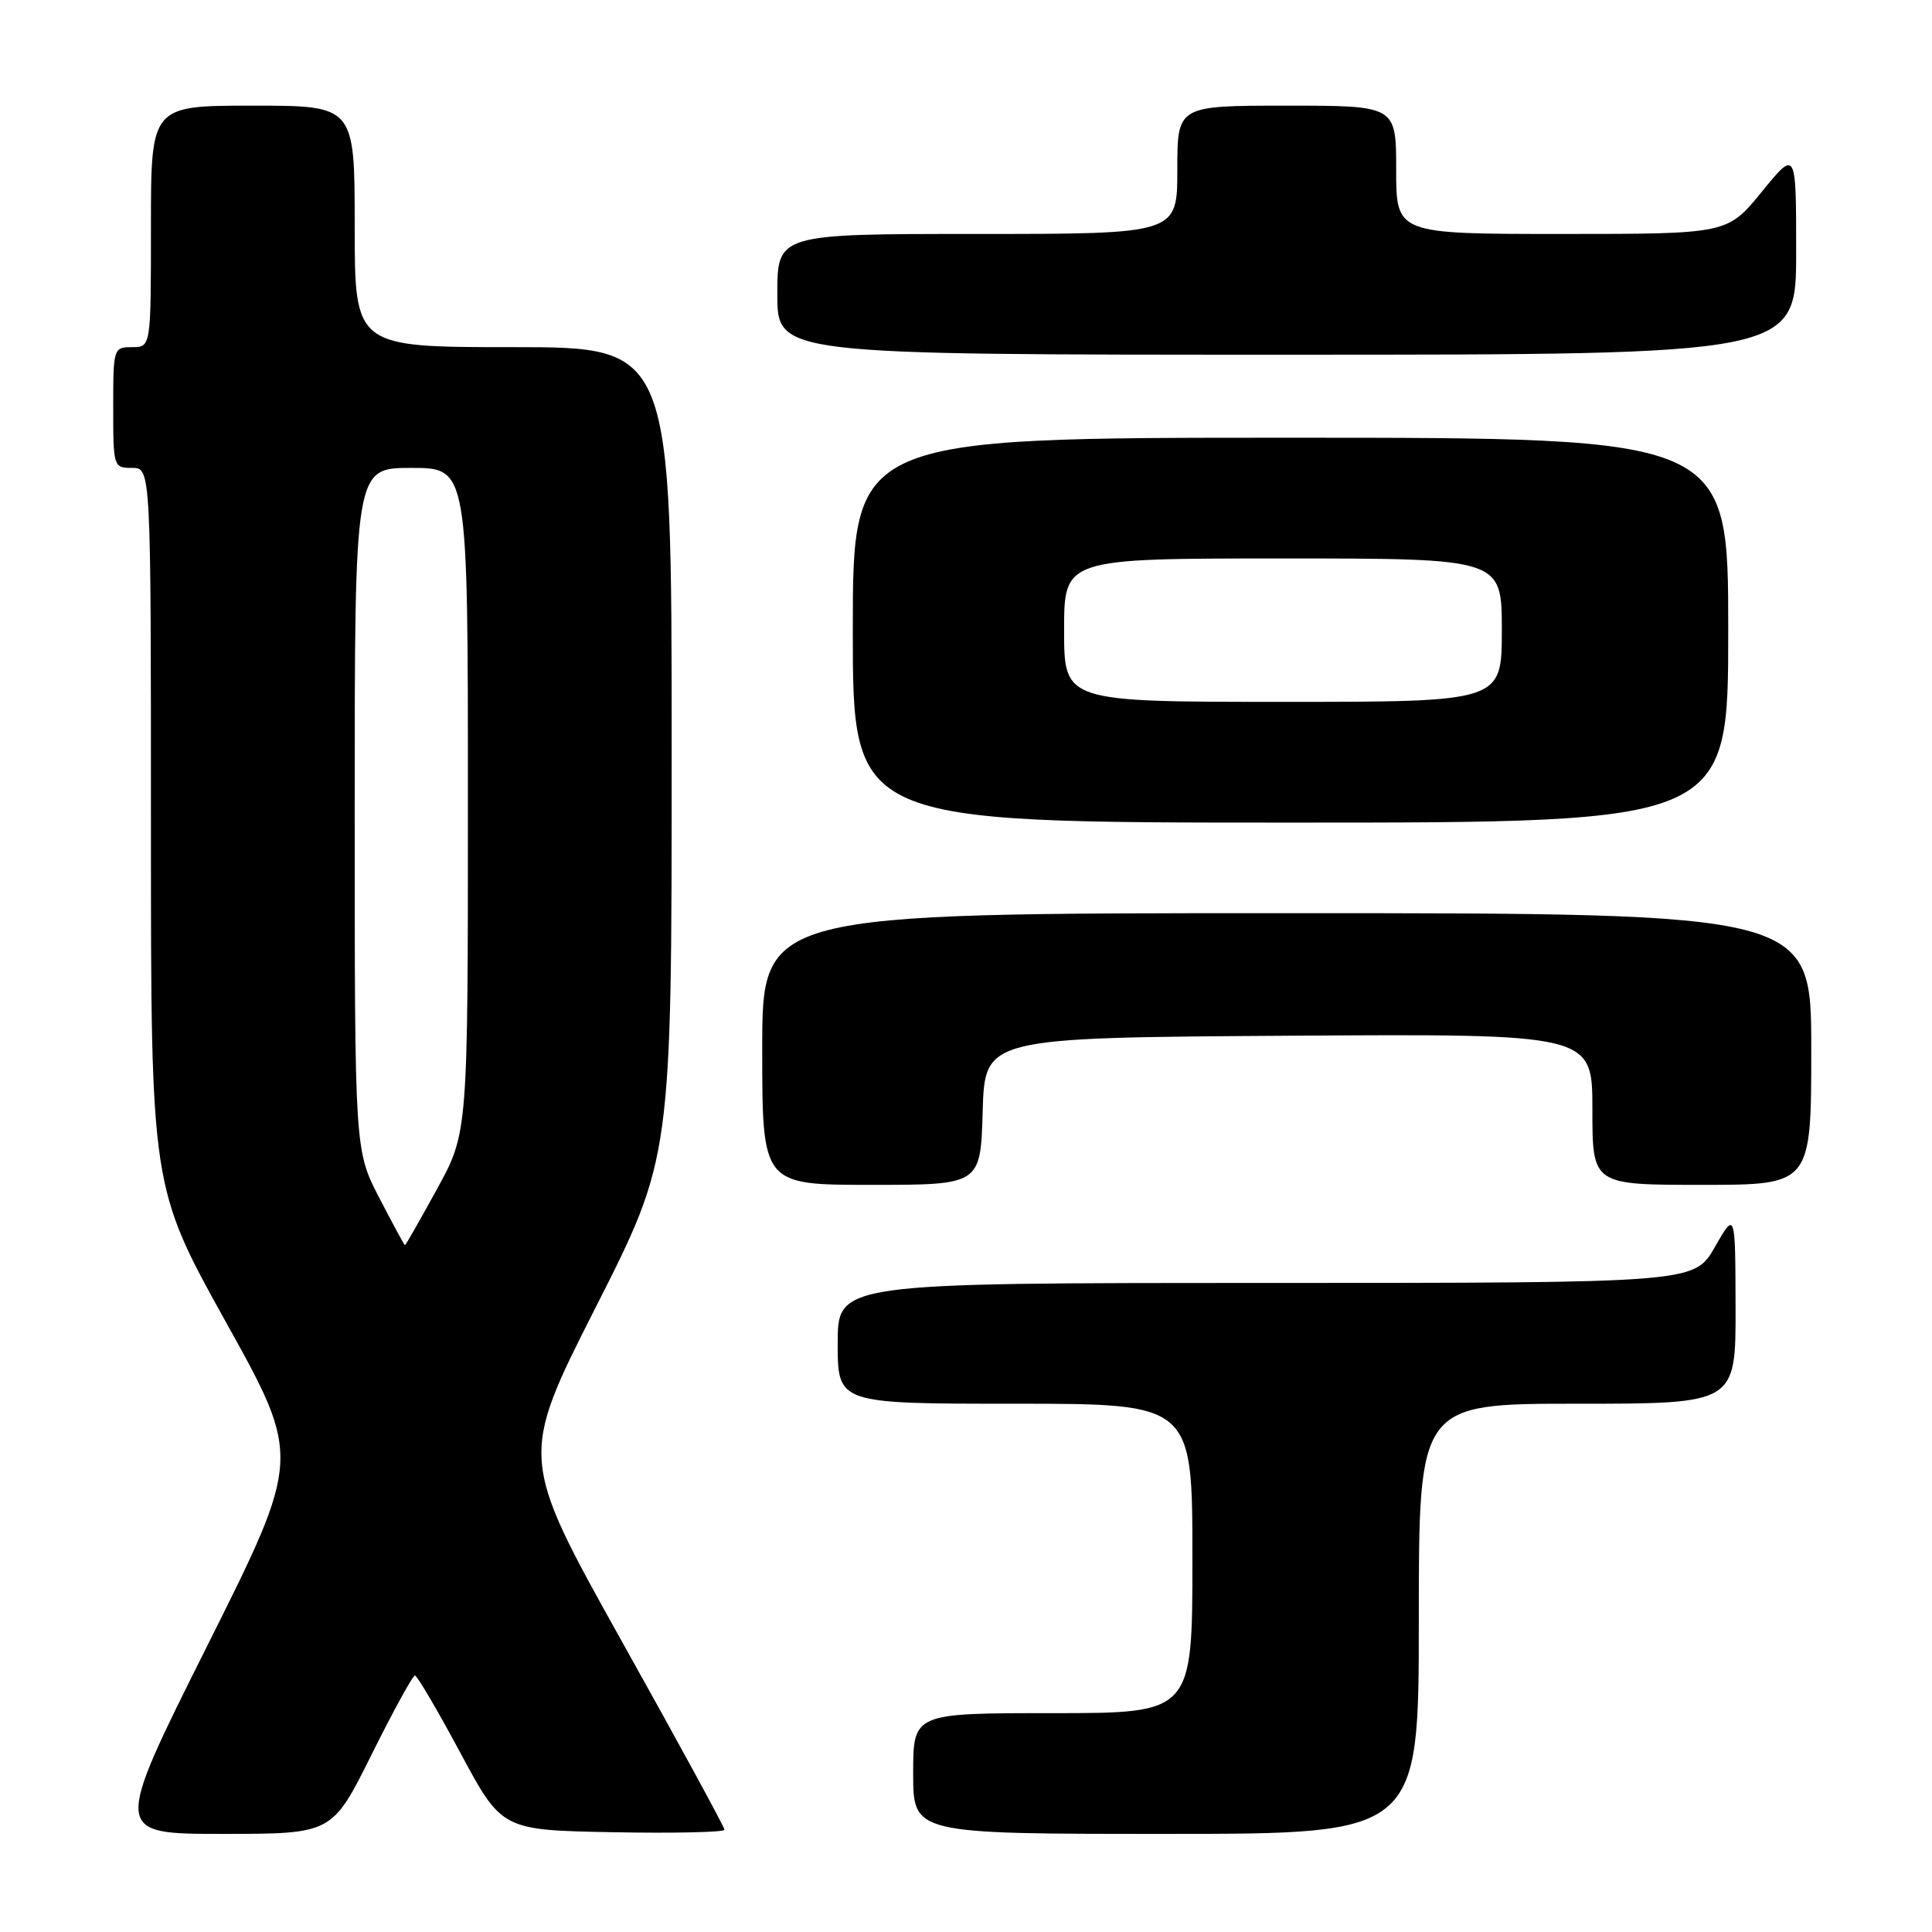 <?xml version="1.0" encoding="UTF-8" standalone="no"?>
<!DOCTYPE svg PUBLIC "-//W3C//DTD SVG 1.1//EN" "http://www.w3.org/Graphics/SVG/1.1/DTD/svg11.dtd" >
<svg xmlns="http://www.w3.org/2000/svg" xmlns:xlink="http://www.w3.org/1999/xlink" version="1.1" viewBox="0 0 256 256">
 <g >
 <path fill="currentColor"
d=" M 49.23 232.50 C 52.11 226.72 54.69 222.01 54.98 222.01 C 55.27 222.02 57.98 226.63 61.00 232.26 C 66.50 242.50 66.50 242.50 81.25 242.78 C 89.36 242.93 96.00 242.78 96.00 242.45 C 96.00 242.12 89.89 230.89 82.41 217.51 C 68.83 193.17 68.83 193.17 78.91 173.27 C 89.00 153.37 89.00 153.37 89.00 99.68 C 89.00 46.00 89.00 46.00 68.00 46.00 C 47.00 46.00 47.00 46.00 47.00 30.00 C 47.00 14.00 47.00 14.00 33.50 14.00 C 20.00 14.00 20.00 14.00 20.00 30.00 C 20.00 46.00 20.00 46.00 17.50 46.00 C 15.04 46.00 15.00 46.13 15.00 54.00 C 15.00 61.87 15.04 62.00 17.50 62.00 C 20.00 62.00 20.00 62.00 20.00 109.65 C 20.00 157.30 20.00 157.30 29.96 175.23 C 39.93 193.16 39.93 193.16 27.46 218.08 C 14.99 243.00 14.99 243.00 29.50 243.00 C 44.01 243.00 44.01 243.00 49.23 232.50 Z  M 188.00 214.50 C 188.00 186.00 188.00 186.00 209.00 186.00 C 230.00 186.00 230.00 186.00 229.97 173.25 C 229.94 160.50 229.94 160.50 227.22 165.25 C 224.50 169.99 224.50 169.99 167.75 170.00 C 111.00 170.00 111.00 170.00 111.00 178.00 C 111.00 186.00 111.00 186.00 134.50 186.00 C 158.00 186.00 158.00 186.00 158.00 206.50 C 158.00 227.00 158.00 227.00 139.50 227.00 C 121.00 227.00 121.00 227.00 121.00 235.00 C 121.00 243.00 121.00 243.00 154.50 243.00 C 188.00 243.00 188.00 243.00 188.00 214.50 Z  M 130.21 147.25 C 130.50 137.50 130.50 137.50 170.75 137.24 C 211.00 136.98 211.00 136.98 211.00 146.99 C 211.00 157.00 211.00 157.00 225.50 157.00 C 240.00 157.00 240.00 157.00 240.00 139.00 C 240.00 121.00 240.00 121.00 170.50 121.00 C 101.00 121.00 101.00 121.00 101.00 139.00 C 101.00 157.00 101.00 157.00 115.46 157.00 C 129.93 157.00 129.93 157.00 130.21 147.25 Z  M 229.00 83.50 C 229.00 58.00 229.00 58.00 171.00 58.00 C 113.00 58.00 113.00 58.00 113.00 83.50 C 113.00 109.00 113.00 109.00 171.00 109.00 C 229.00 109.00 229.00 109.00 229.00 83.50 Z  M 238.00 33.41 C 238.00 19.82 238.00 19.82 233.45 25.41 C 228.89 31.00 228.89 31.00 206.95 31.00 C 185.00 31.00 185.00 31.00 185.00 22.50 C 185.00 14.00 185.00 14.00 170.50 14.00 C 156.00 14.00 156.00 14.00 156.00 22.50 C 156.00 31.00 156.00 31.00 129.50 31.00 C 103.00 31.00 103.00 31.00 103.00 39.00 C 103.00 47.00 103.00 47.00 170.50 47.00 C 238.00 47.00 238.00 47.00 238.00 33.41 Z  M 50.25 158.71 C 47.00 152.42 47.00 152.42 47.00 107.21 C 47.00 62.00 47.00 62.00 54.50 62.00 C 62.00 62.00 62.00 62.00 62.00 106.05 C 62.00 150.09 62.00 150.09 57.91 157.55 C 55.66 161.65 53.75 165.00 53.66 165.00 C 53.57 164.99 52.04 162.16 50.25 158.71 Z  M 141.00 83.50 C 141.00 74.00 141.00 74.00 170.00 74.00 C 199.00 74.00 199.00 74.00 199.00 83.50 C 199.00 93.00 199.00 93.00 170.00 93.00 C 141.00 93.00 141.00 93.00 141.00 83.50 Z "/>
</g>
</svg>